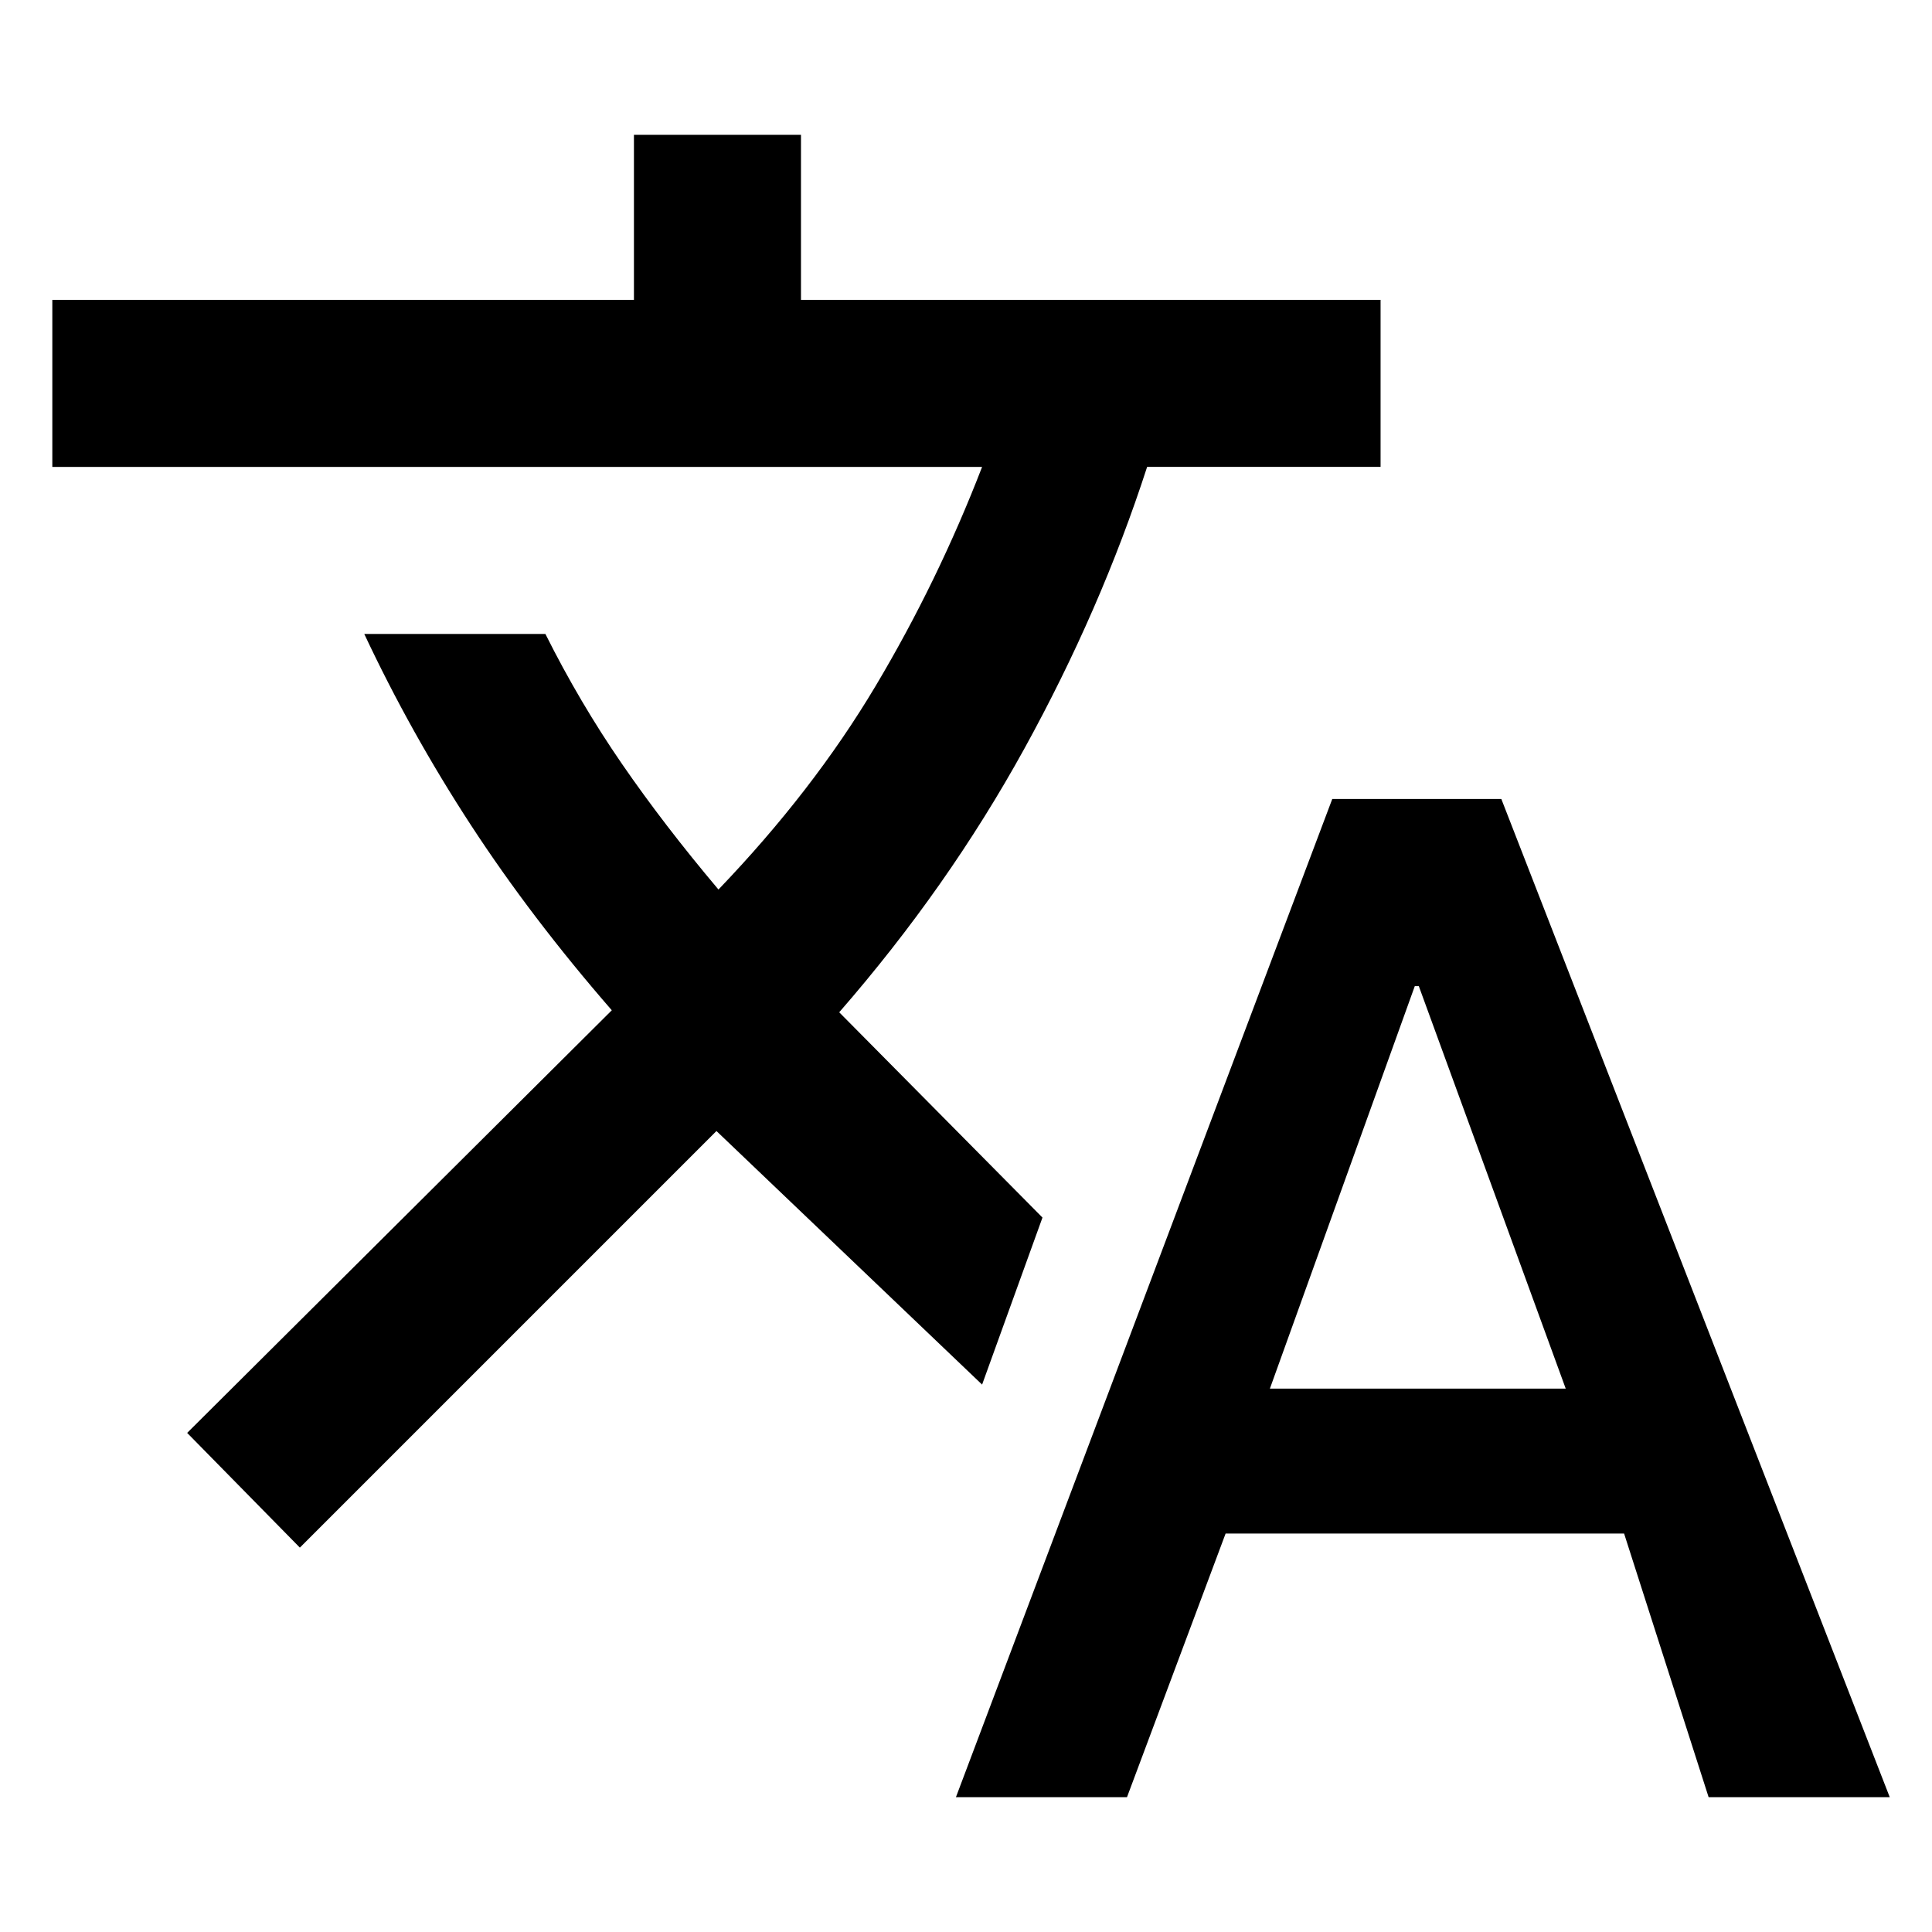 <svg xmlns="http://www.w3.org/2000/svg" width="48" height="48"><path d="m23.75 44.65 9.35-24.8h4.2l9.65 24.8h-4.5l-2.1-6.55h-9.9L28 44.65zm7.8-10.15h7.35l-3.65-10h-.1zm-24.1 3.95-2.8-2.85L15.2 25.1q-2-2.3-3.5-4.6t-2.65-4.75h4.5q.85 1.7 1.9 3.225 1.05 1.525 2.4 3.125 2.35-2.45 3.9-5.05 1.55-2.6 2.65-5.45H1.3V7.45h14.45v-4.1h4.15v4.1h14.4v4.15h-5.8q-1.15 3.55-3.05 7t-4.6 6.55l5.05 5.1-1.5 4.15-6.6-6.3z"/></svg>